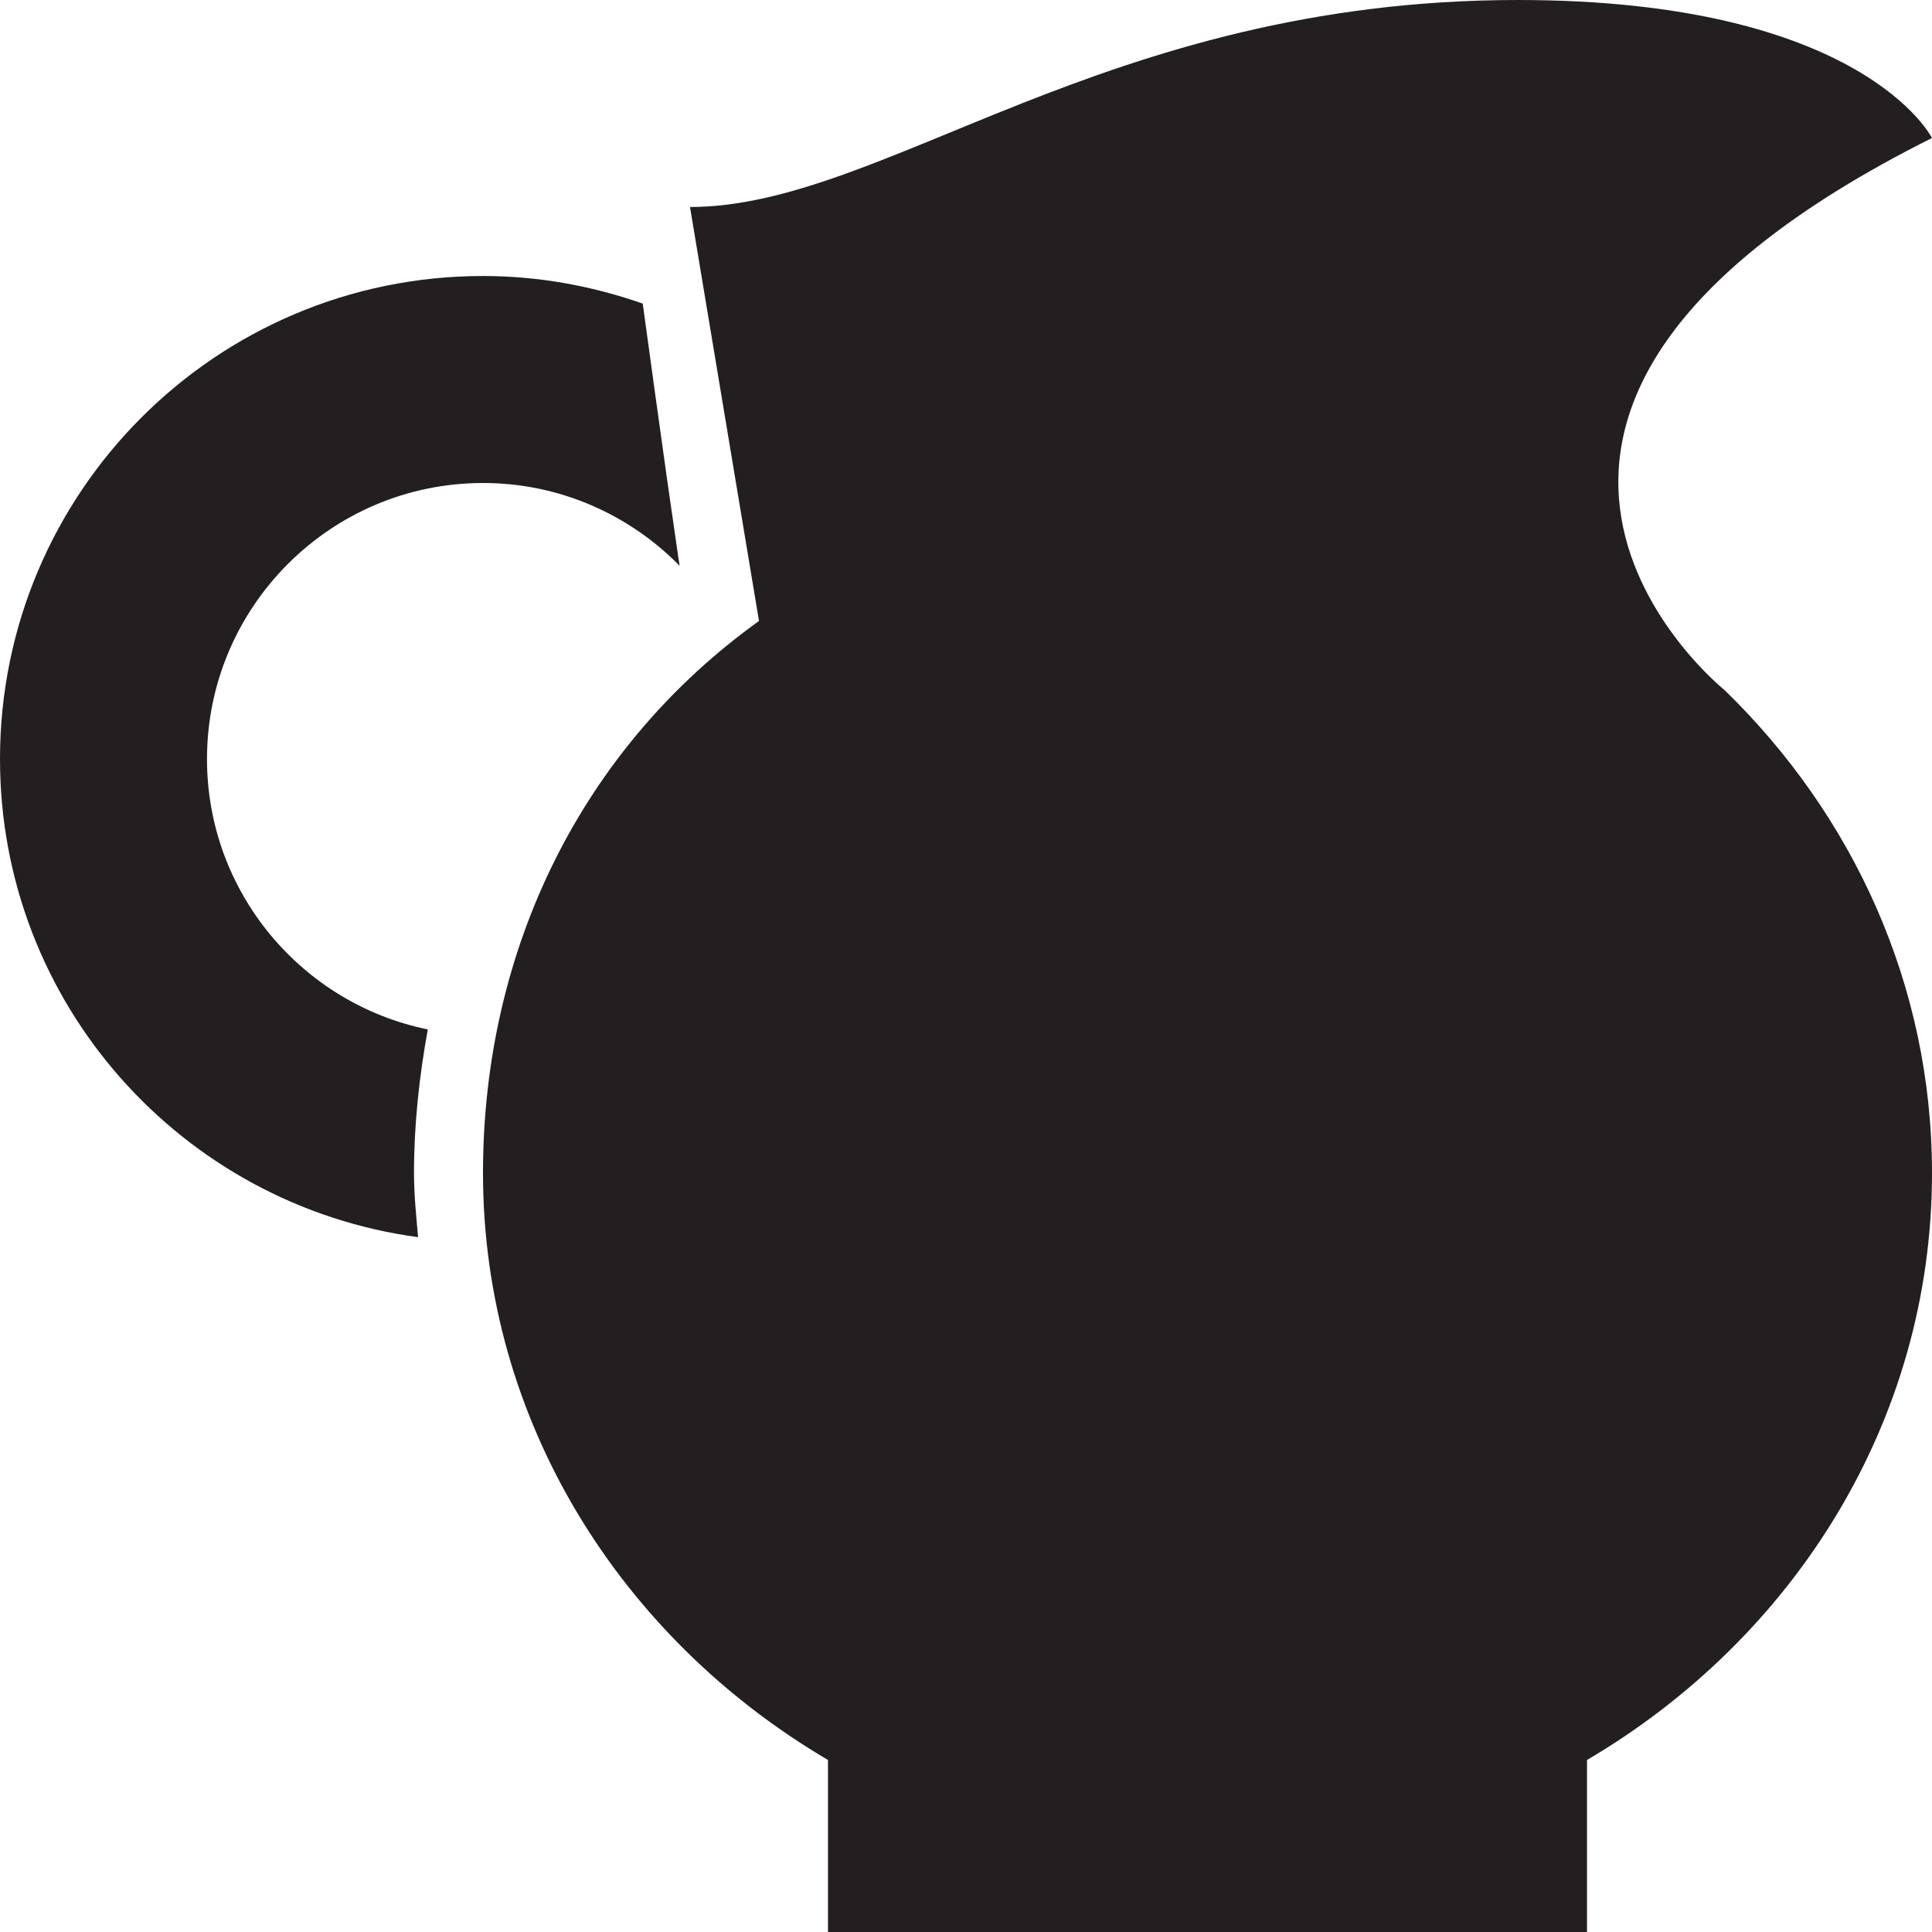 <?xml version="1.0" encoding="utf-8"?>
<svg version="1.1" id="Layer_1" xmlns="http://www.w3.org/2000/svg" xmlns:xlink="http://www.w3.org/1999/xlink" x="0px" y="0px" viewBox="0 0 28 28"
	 enable-background="new 0 0 28 28" xml:space="preserve">

		<g>
			<defs>
				<rect id="SVGID_1_" width="28" height="28"/>
			</defs>
			<clipPath id="SVGID_2_">
				<use xlink:href="#SVGID_1_"  overflow="visible"/>
			</clipPath>
			<path clip-path="url(#SVGID_2_)" fill="#231F20" d="M3,11c0-2.206,1.794-4,4-4c1.115,0,2.124,0.461,2.85,1.2
				C9.842,8.148,9.835,8.105,9.827,8.052C9.73,7.393,9.606,6.515,9.485,5.637C9.428,5.216,9.37,4.797,9.315,4.4
				C8.59,4.146,7.812,4,7,4c-3.866,0-7,3.134-7,7c0,3.546,2.639,6.469,6.059,6.93C6.032,17.621,6,17.314,6,17
				c0-0.712,0.077-1.404,0.2-2.081C4.377,14.548,3,12.933,3,11 M28,2c0,0-1-2-6-2c-6,0-9.185,3-12,3l1,6c-2.545,1.825-4,4.732-4,8
				c0,3.6,2.004,6.745,5,8.507V28h11v-2.493c2.996-1.762,5-4.907,5-8.507c0-2.726-1.148-5.194-3.006-6.998C24.994,10.002,20,6,28,2"
				/>
		</g>

</svg>
